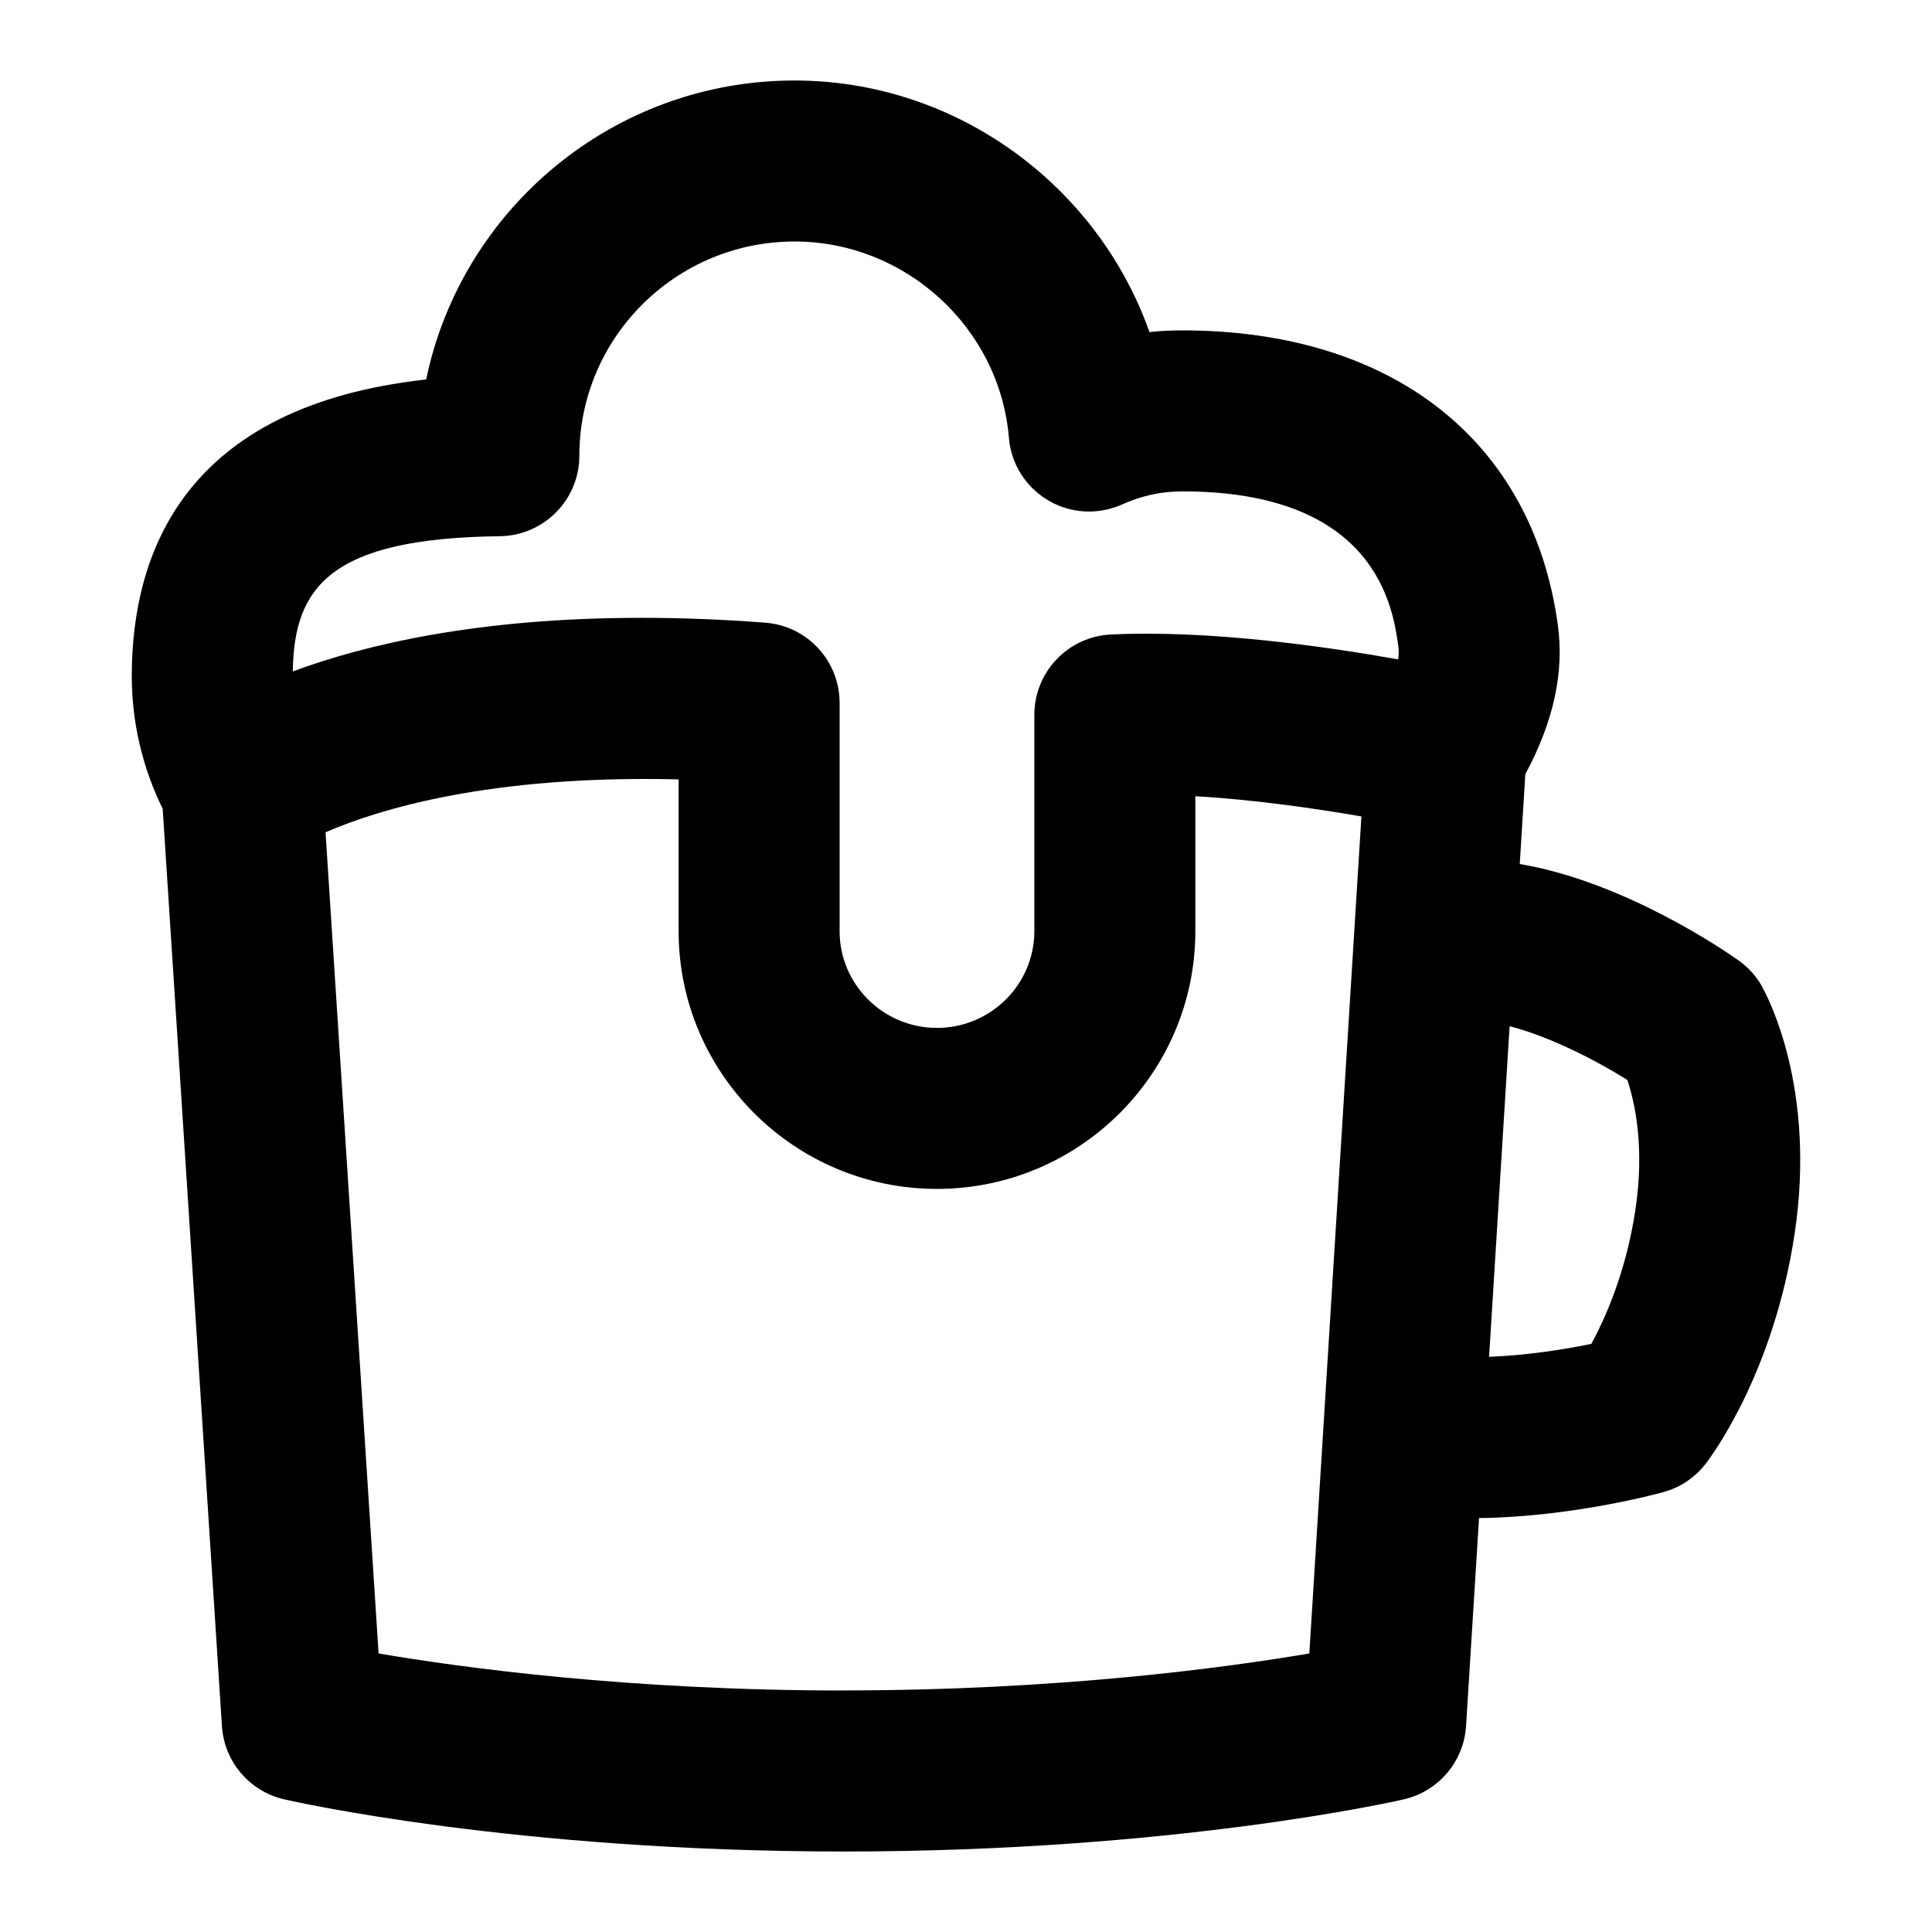 <?xml version="1.0" encoding="UTF-8"?>
<svg xmlns="http://www.w3.org/2000/svg" id="Layer_1" data-name="Layer 1" viewBox="0 0 24 24">
  <path d="M21.888,12.253c-.072-.128-.172-.238-.292-.323-.158-.112-1.412-.977-2.717-1.197l.069-1.115c.353-.659,.486-1.271,.403-1.862-.316-2.287-2.061-3.652-4.666-3.652-.137,0-.271,.007-.406,.021-.645-1.822-2.399-3.125-4.409-3.125-2.251,0-4.136,1.596-4.576,3.714-2.996,.33-3.657,2.146-3.657,3.685,0,.572,.132,1.136,.384,1.648l.736,11.395c.028,.441,.343,.811,.773,.91,.115,.026,2.86,.648,6.954,.648s6.84-.622,6.955-.648c.432-.1,.746-.471,.773-.913l.161-2.581c1.162-.014,2.236-.307,2.292-.323,.209-.058,.394-.182,.525-.354,.086-.111,.846-1.141,1.104-2.858,.271-1.807-.337-2.946-.407-3.069ZM6.209,6.661c.548-.007,.988-.453,.988-1,0-1.467,1.199-2.661,2.673-2.661,1.379,0,2.548,1.071,2.663,2.438,.026,.324,.21,.615,.49,.779,.279,.165,.623,.182,.92,.048,.234-.106,.483-.161,.742-.161,2.419,0,2.619,1.45,2.686,1.927h0c.007,.049,.006,.102-.003,.16-.888-.158-2.341-.368-3.567-.309-.533,.025-.952,.465-.952,.999v2.686c0,.663-.543,1.202-1.21,1.202s-1.209-.539-1.209-1.202v-2.835c0-.523-.403-.958-.925-.997-.549-.042-1.061-.06-1.538-.06-2.032,0-3.437,.334-4.33,.666,.016-1.046,.459-1.655,2.572-1.68Zm4.275,14.339c-2.664,0-4.744-.283-5.781-.46l-.659-10.201c.646-.281,2.037-.715,4.386-.657v1.885c0,1.766,1.439,3.202,3.209,3.202s3.21-1.437,3.21-3.202v-1.676c.745,.043,1.508,.155,2.063,.251l-.647,10.398c-1.037,.176-3.117,.459-5.78,.459Zm9.832-5.974c-.116,.776-.377,1.354-.548,1.668-.334,.069-.802,.143-1.27,.161l.255-4.107c.494,.127,1.064,.418,1.462,.667,.092,.273,.218,.829,.101,1.611Z"/>
</svg>
